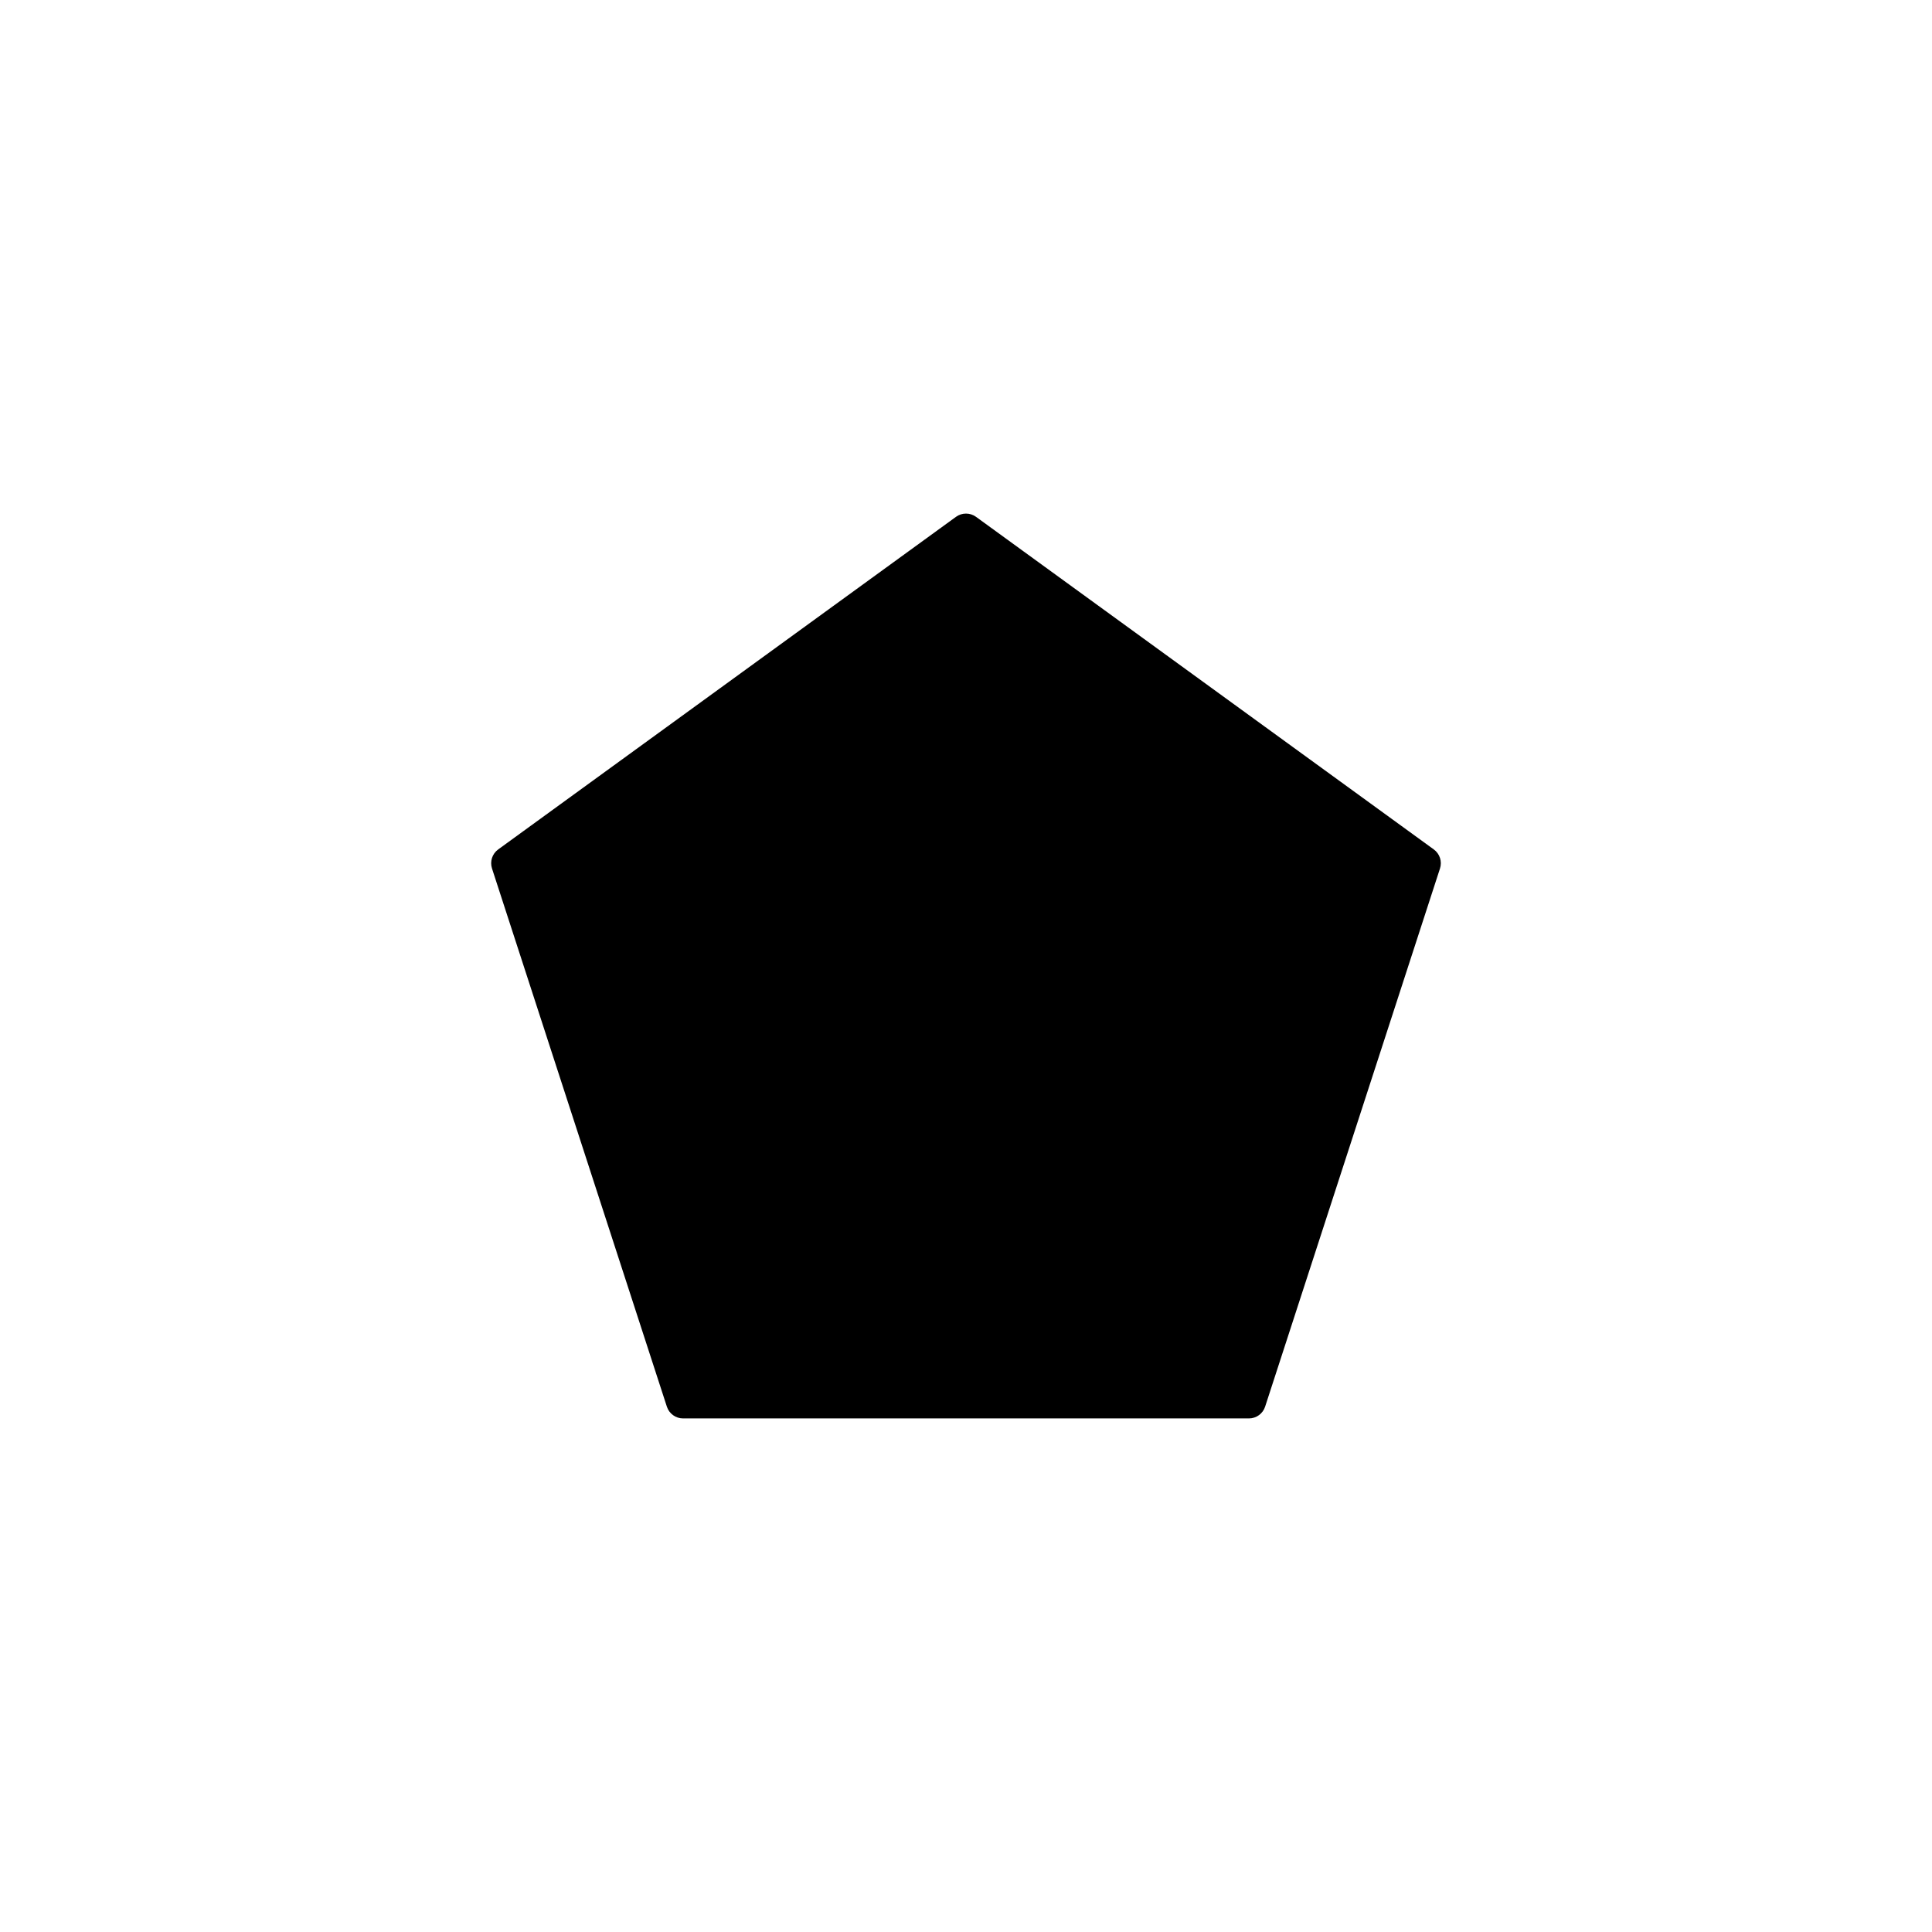 <?xml version="1.0" encoding="utf-8"?>
<!-- Generator: Adobe Illustrator 16.0.0, SVG Export Plug-In . SVG Version: 6.00 Build 0)  -->
<!DOCTYPE svg PUBLIC "-//W3C//DTD SVG 1.1//EN" "http://www.w3.org/Graphics/SVG/1.1/DTD/svg11.dtd">
<svg version="1.1" xmlns="http://www.w3.org/2000/svg" xmlns:xlink="http://www.w3.org/1999/xlink" x="0px" y="0px"
	 width="453.544px" height="453.543px" viewBox="0 0 453.544 453.543" enable-background="new 0 0 453.544 453.543"
	 xml:space="preserve">
<g id="kvadrat">
</g>
<g id="bg" display="none">
	<rect x="-7466.03" y="-7888.403" display="inline" width="15266.867" height="13678.951"/>
</g>
<g id="barvno" display="none">
	
		<polygon display="inline" stroke="#000000" stroke-width="8" stroke-linecap="round" stroke-linejoin="round" stroke-miterlimit="10" points="
		160.353,328.979 119.304,202.644 226.772,124.564 334.239,202.644 293.19,328.979 	"/>
	<g id="rdeča7bela" display="inline">
	</g>
	
		<rect x="-7976.315" y="-8308.412" display="inline" fill="none" stroke="#000000" stroke-miterlimit="10" width="16736" height="13952"/>
</g>
<g id="sivinsko">
	<g>
		<polygon points="160.353,328.979 119.304,202.644 226.772,124.564 334.239,202.644 293.19,328.979 		"/>
		<path d="M293.19,332.979H160.353c-1.732,0-3.269-1.116-3.804-2.764l-41.05-126.335c-0.535-1.648,0.052-3.454,1.453-4.473
			l107.469-78.079c1.402-1.018,3.301-1.018,4.703,0l107.467,78.079c1.401,1.019,1.988,2.824,1.453,4.473l-41.05,126.335
			C296.459,331.862,294.923,332.979,293.19,332.979z M163.259,324.979h127.025l39.253-120.807l-102.765-74.663l-102.767,74.663
			L163.259,324.979z"/>
	</g>
	<g id="rdeča7bela_copy_3">
	</g>
	<path d="M8760.185,5644.088h-16737v-13953h16737V5644.088z M-7976.315,5643.088h16736l-0.5-13951h-16735.5l0.5,13951H-7976.315z"/>
</g>
<g id="linijsko" display="none">
	
		<polygon display="inline" stroke="#000000" stroke-width="8" stroke-linecap="round" stroke-linejoin="round" stroke-miterlimit="10" points="
		160.353,328.979 119.304,202.644 226.772,124.564 334.239,202.644 293.19,328.979 	"/>
	<g id="rdeča7bela_copy" display="inline">
	</g>
</g>
<g id="pivot">
	<circle fill="none" cx="217.519" cy="337.971" r="14.133"/>
</g>
</svg>
